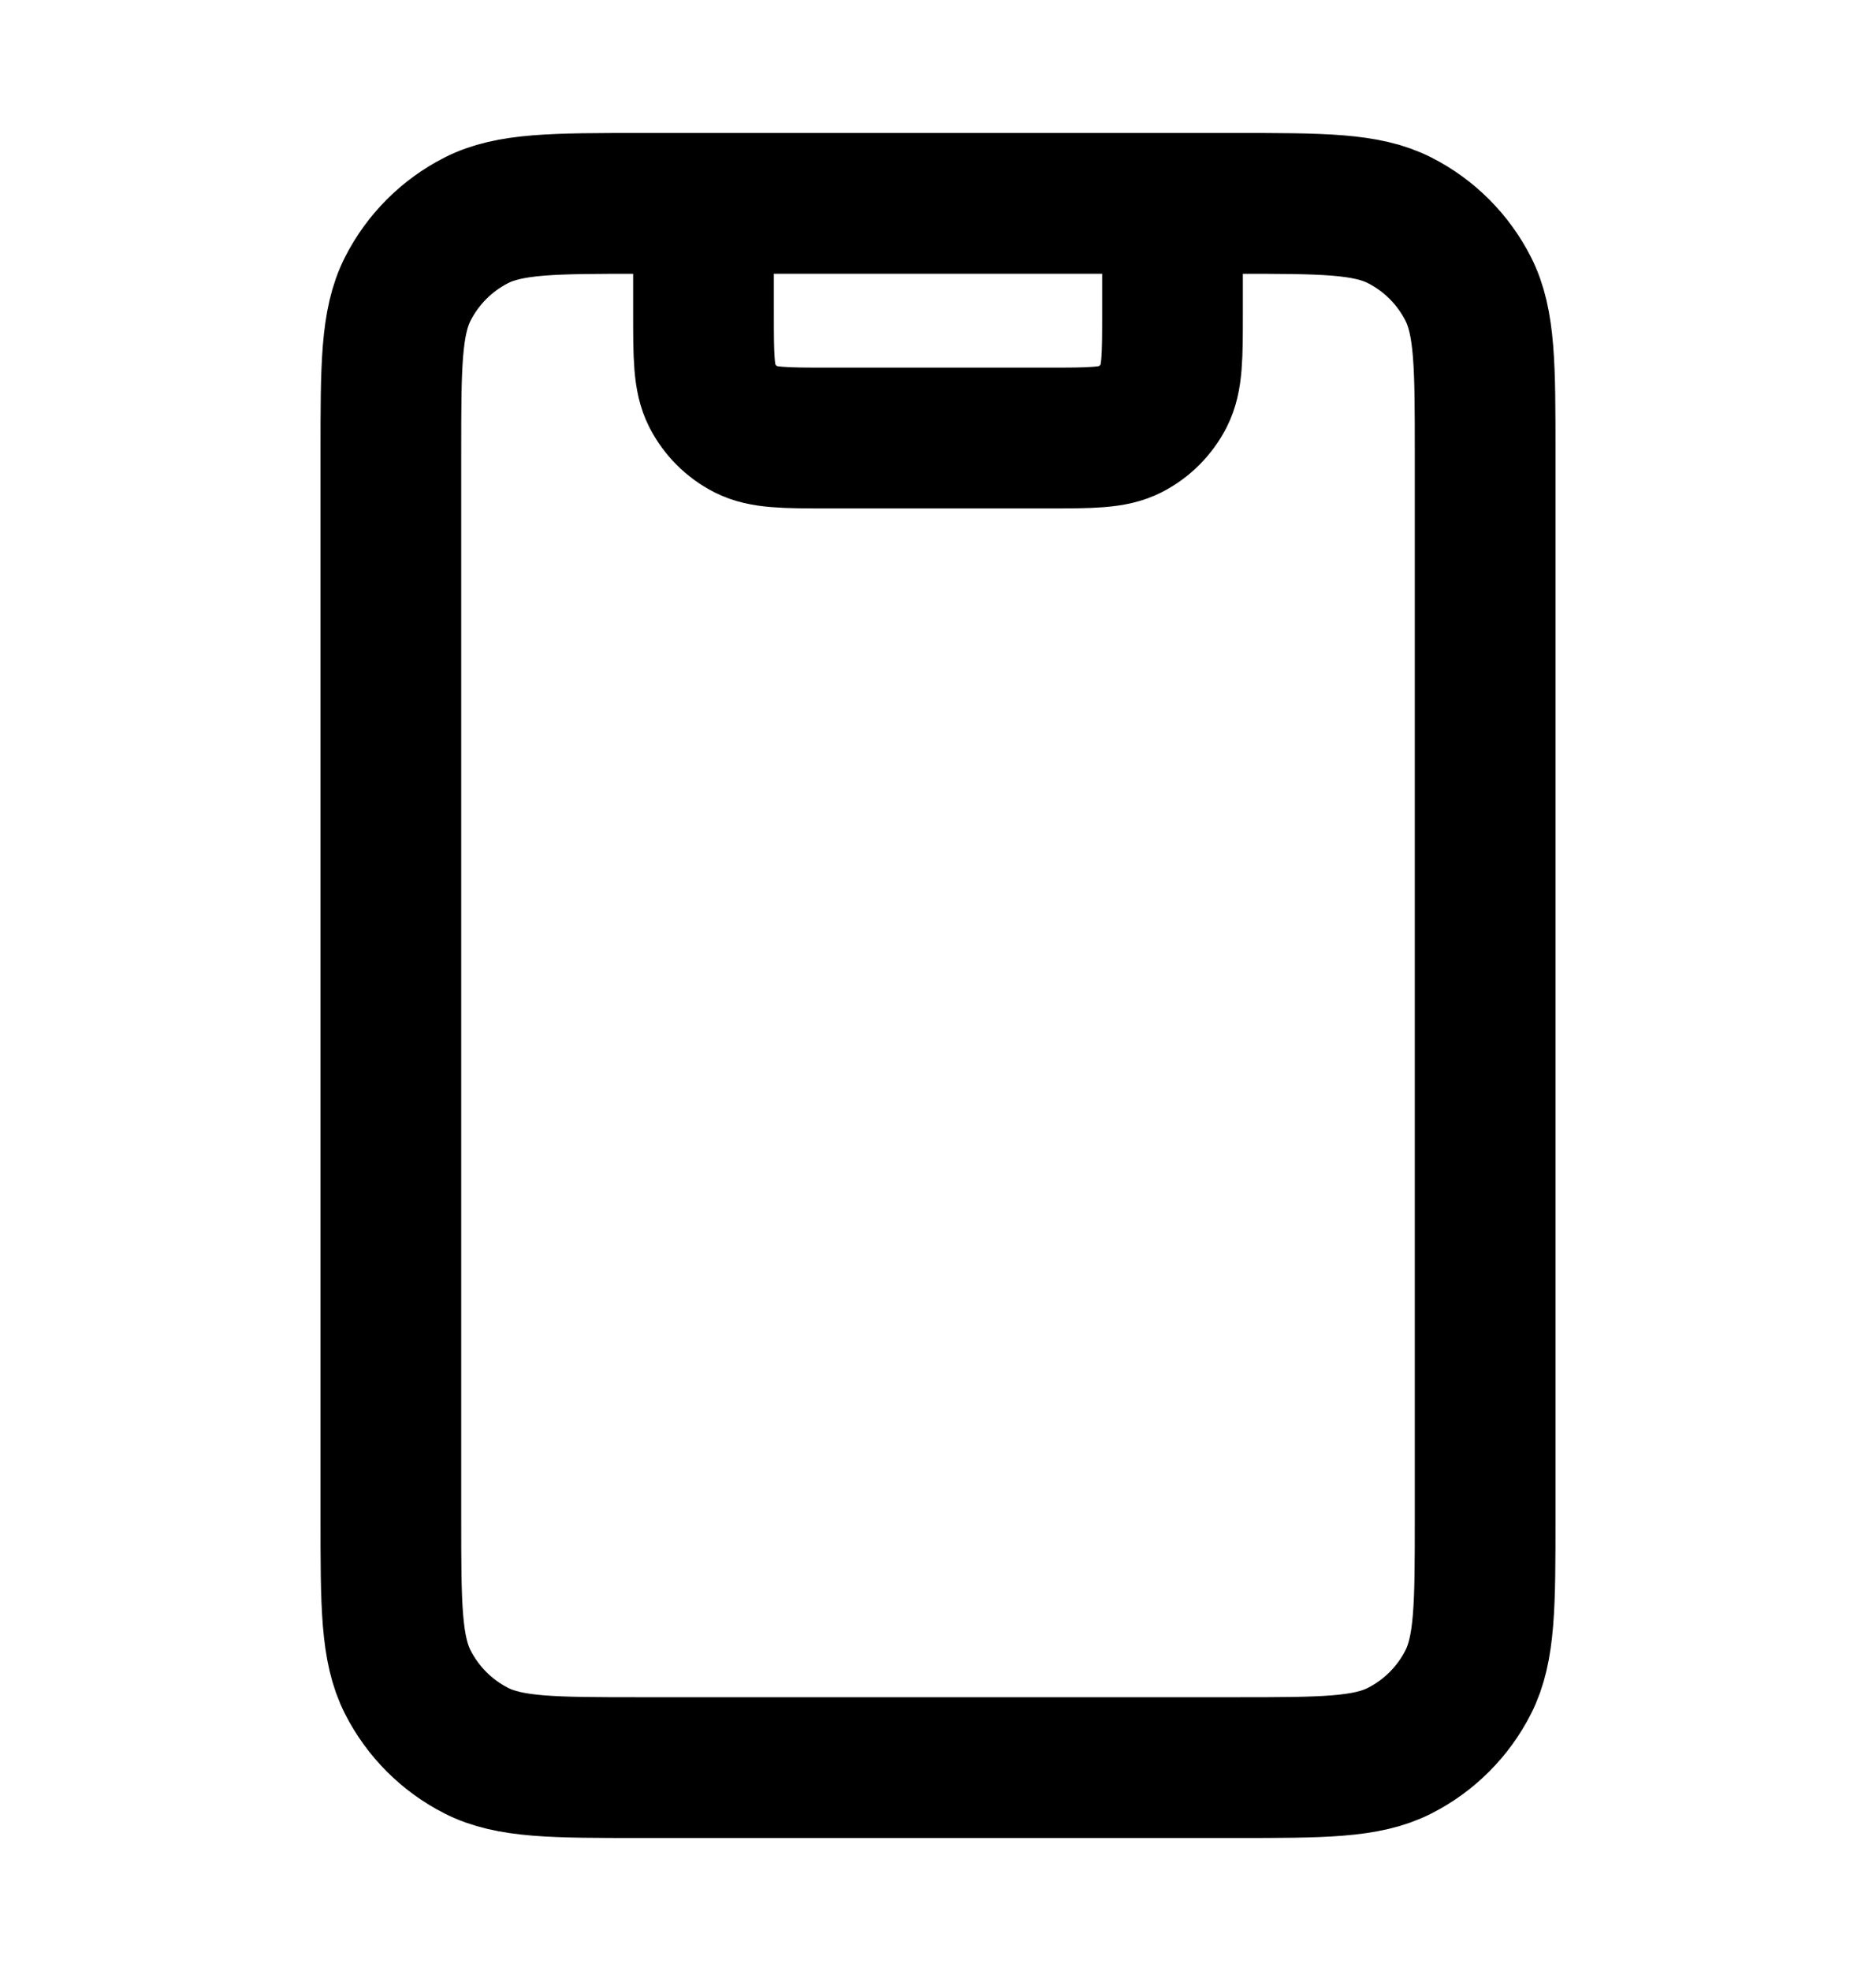 <svg width="20" height="21" viewBox="0 0 20 21" fill="none" xmlns="http://www.w3.org/2000/svg">
<path d="M12.5 2.167V3.333C12.5 3.8 12.5 4.033 12.409 4.212C12.329 4.368 12.202 4.496 12.045 4.576C11.867 4.667 11.633 4.667 11.167 4.667H8.833C8.367 4.667 8.133 4.667 7.955 4.576C7.798 4.496 7.671 4.368 7.591 4.212C7.5 4.033 7.5 3.8 7.5 3.333V2.167M6.833 18.833H13.167C14.1 18.833 14.567 18.833 14.923 18.652C15.237 18.492 15.492 18.237 15.652 17.923C15.833 17.567 15.833 17.1 15.833 16.167V4.833C15.833 3.9 15.833 3.433 15.652 3.077C15.492 2.763 15.237 2.508 14.923 2.348C14.567 2.167 14.1 2.167 13.167 2.167H6.833C5.9 2.167 5.433 2.167 5.077 2.348C4.763 2.508 4.508 2.763 4.348 3.077C4.167 3.433 4.167 3.9 4.167 4.833V16.167C4.167 17.1 4.167 17.567 4.348 17.923C4.508 18.237 4.763 18.492 5.077 18.652C5.433 18.833 5.9 18.833 6.833 18.833Z" stroke="currentColor" stroke-width="1.5" stroke-linecap="round" stroke-linejoin="round"/>
</svg>
